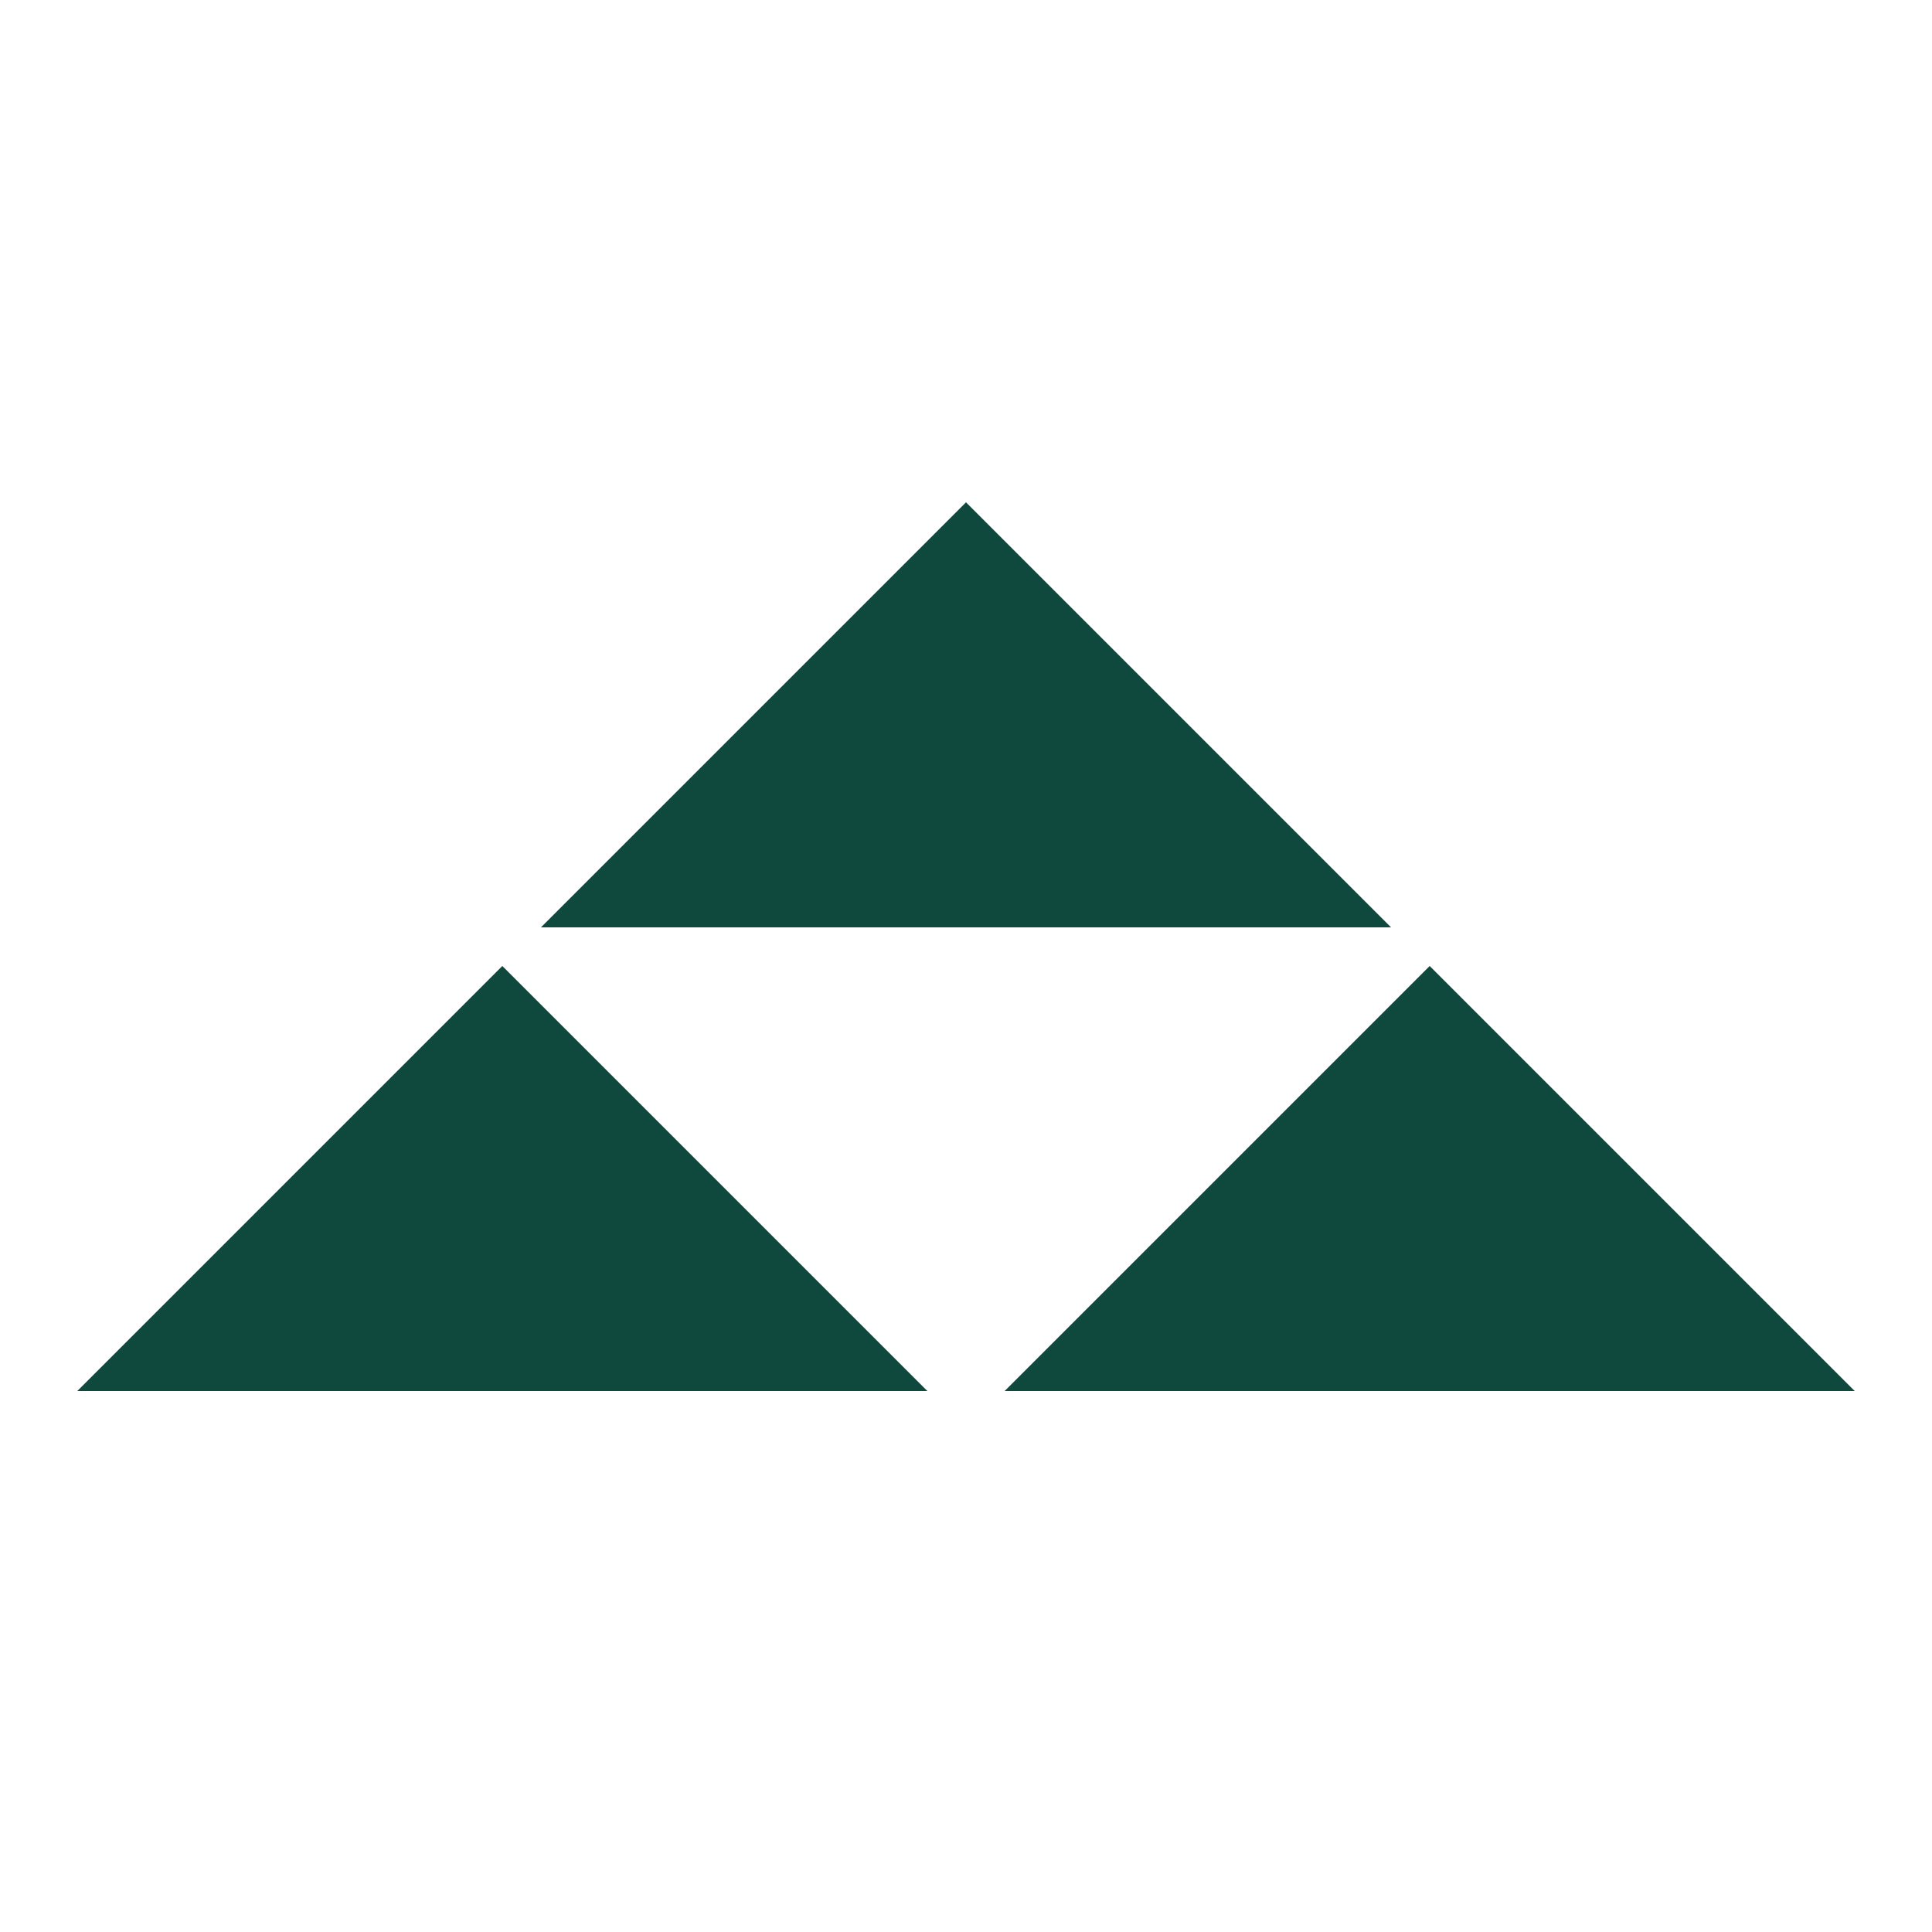 <svg viewBox="0 0 1000 1000" fill="rgba(15,73,62,1)"><path d="M520,720l220,-220l220,220l-440,0Z"></path><path d="M40,720l220,-220l220,220l-440,0Z"></path><path d="M280,480l220,-220l220,220l-440,0Z"></path></svg>
